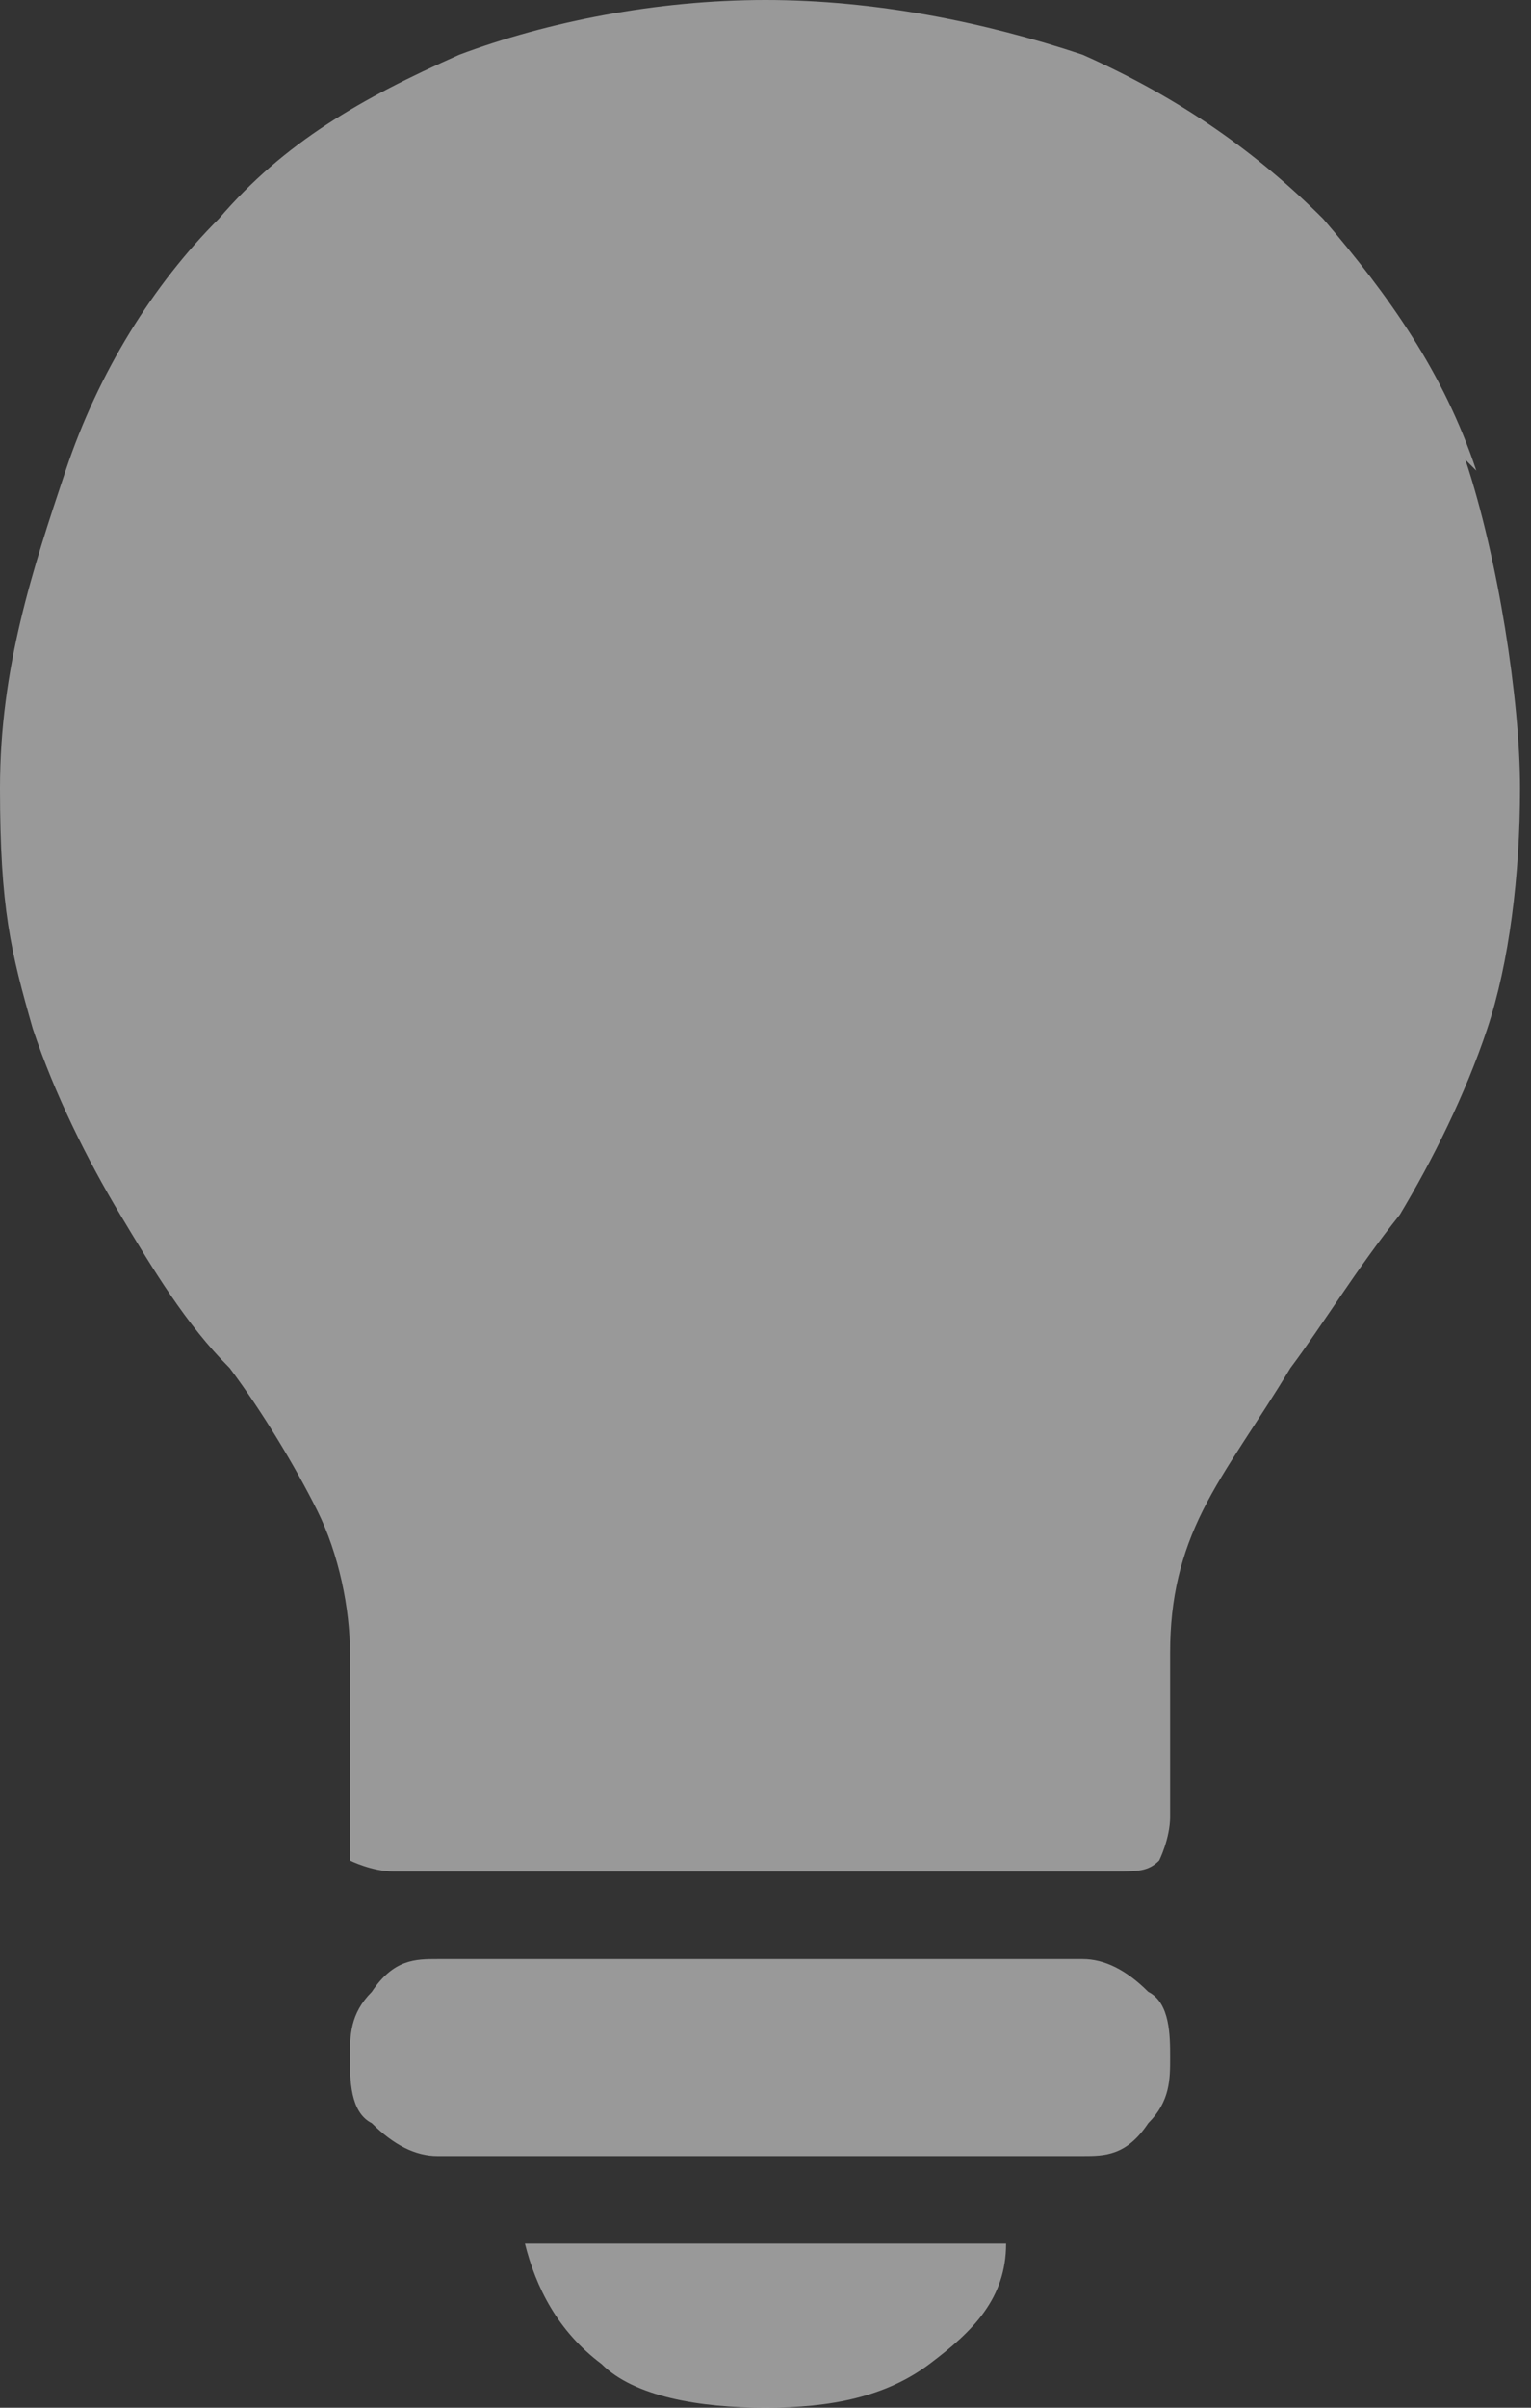 <?xml version="1.0" encoding="UTF-8"?>
<svg id="Ebene_1" xmlns="http://www.w3.org/2000/svg" version="1.1" viewBox="0 0 14 22">
  <rect x="0" y="0" width="14" height="22" fill="#333333" stroke="none"/>
  <!-- Generator: Adobe Illustrator 29.7.1, SVG Export Plug-In . SVG Version: 2.1.1 Build 8)  -->
  <defs>
    <style>
      .st0 {
        fill: #fff;
        opacity: .5;
      }
    </style>
  </defs>
  <path class="st0" d="M4.8,20.5h4.4c0,.5-.3.8-.7,1.1-.4.3-.9.4-1.5.4s-1.2-.1-1.5-.4c-.4-.3-.6-.7-.7-1.1ZM13.5,4.3c-.3-.9-.8-1.6-1.4-2.3-.6-.6-1.3-1.1-2.2-1.5C9,.2,8,0,7,0s-2,.2-2.8.5c-.9.4-1.6.8-2.2,1.5-.6.6-1.1,1.4-1.4,2.3s-.6,1.8-.6,2.9.1,1.5.3,2.2c.2.6.5,1.2.8,1.7.3.5.6,1,1,1.4.3.4.6.9.8,1.3.2.4.3.9.3,1.3v1.5c0,.2,0,.3,0,.4,0,0,.2.1.4.1h6.6c.2,0,.3,0,.4-.1,0,0,.1-.2.1-.4v-1.5c0-.5.1-.9.3-1.3.2-.4.5-.8.8-1.3.3-.4.6-.9,1-1.4.3-.5.6-1.1.8-1.7.2-.6.3-1.4.3-2.2s-.2-2.1-.5-3h0ZM9.9,17.9H4c-.2,0-.4,0-.6.3-.2.2-.2.4-.2.6s0,.5.2.6c.2.2.4.3.6.3h5.9c.2,0,.4,0,.6-.3.2-.2.2-.4.2-.6s0-.5-.2-.6c-.2-.2-.4-.3-.6-.3Z"/>
</svg>